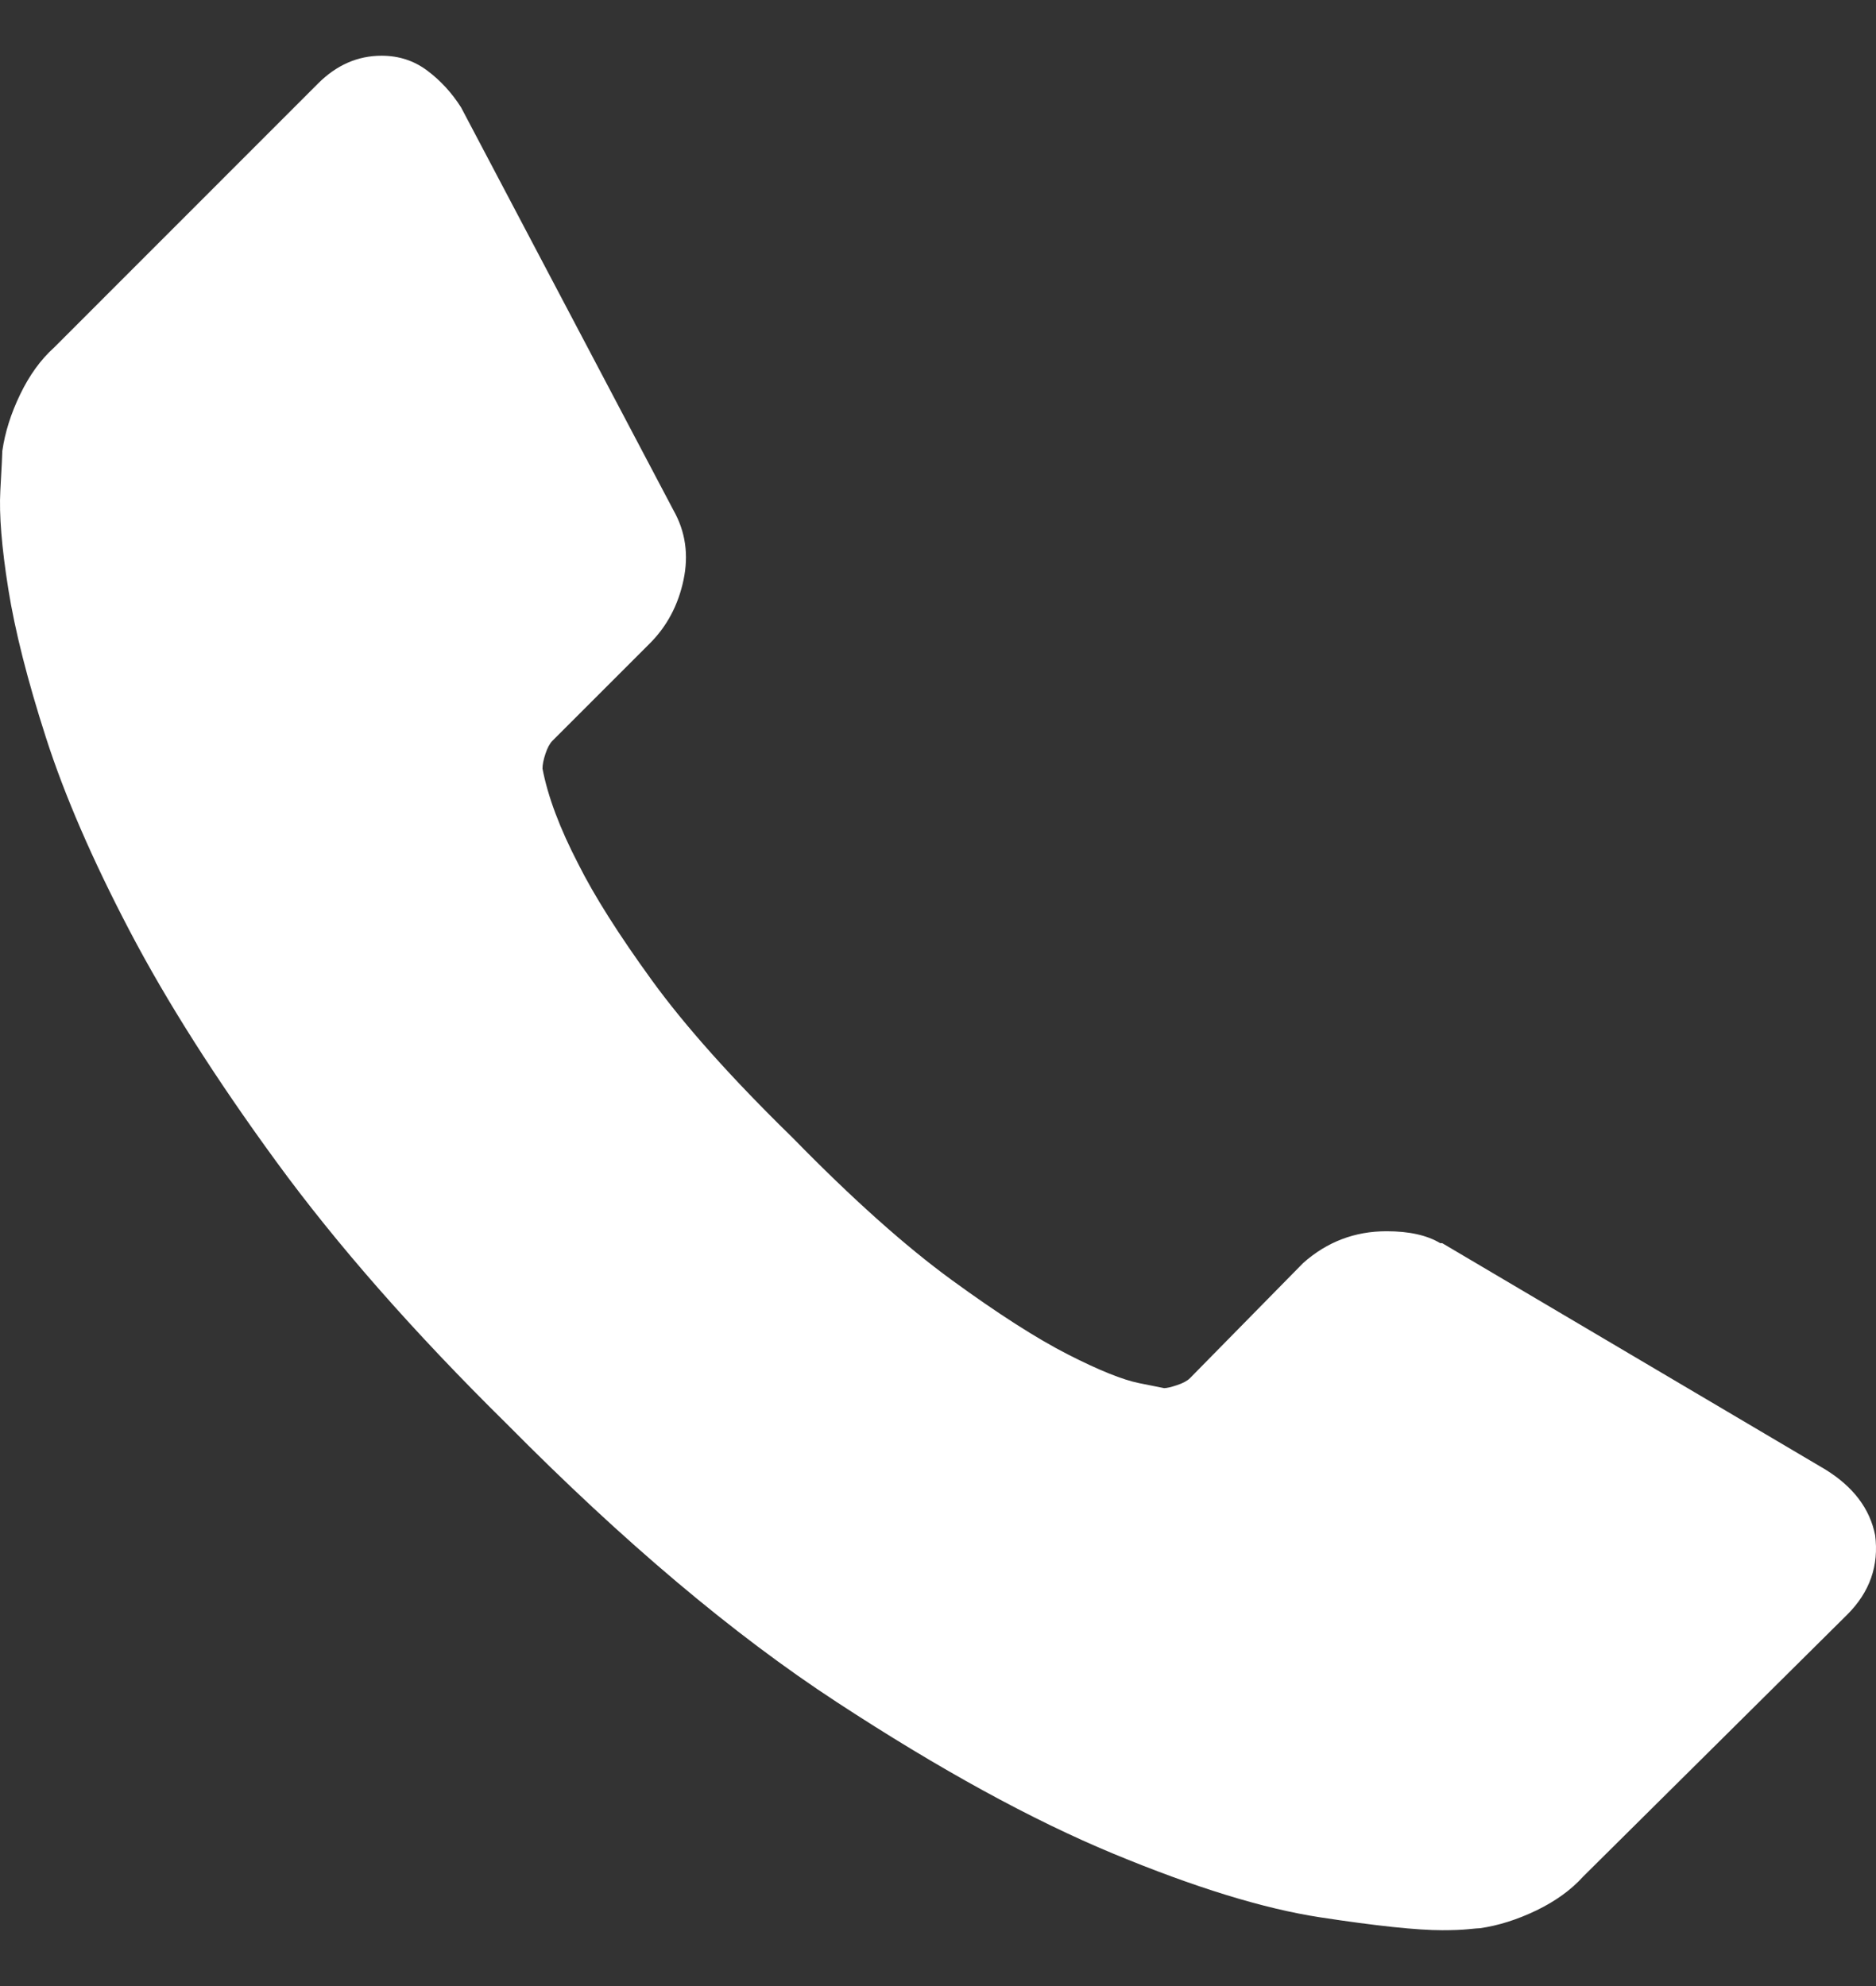 <svg width="17" height="18" viewBox="0 0 17 18" fill="none" xmlns="http://www.w3.org/2000/svg">
<rect x="0" y="0" width="17" height="18" fill="#333333" stroke="none"/>
<g clip-path="url(#clip0_311_1508)">
<path d="M16.992 13.913C17.028 14.189 16.944 14.429 16.74 14.633L14.346 17.008C14.238 17.128 14.097 17.23 13.924 17.314C13.749 17.398 13.579 17.452 13.411 17.476C13.399 17.476 13.363 17.479 13.303 17.485C13.243 17.491 13.165 17.494 13.069 17.494C12.841 17.494 12.472 17.455 11.962 17.377C11.452 17.299 10.828 17.107 10.09 16.801C9.352 16.495 8.515 16.037 7.58 15.425C6.644 14.813 5.648 13.973 4.592 12.905C3.752 12.077 3.056 11.285 2.505 10.53C1.953 9.774 1.509 9.075 1.173 8.433C0.837 7.791 0.585 7.209 0.417 6.687C0.249 6.165 0.135 5.715 0.075 5.337C0.015 4.96 -0.009 4.663 0.003 4.447C0.015 4.231 0.021 4.111 0.021 4.087C0.045 3.919 0.099 3.748 0.183 3.574C0.267 3.4 0.369 3.259 0.489 3.151L2.882 0.757C3.05 0.589 3.242 0.505 3.458 0.505C3.614 0.505 3.752 0.55 3.872 0.64C3.992 0.73 4.094 0.841 4.178 0.973L6.104 4.627C6.212 4.819 6.242 5.029 6.194 5.256C6.146 5.484 6.044 5.676 5.888 5.832L5.006 6.714C4.982 6.738 4.961 6.777 4.943 6.831C4.925 6.885 4.916 6.93 4.916 6.966C4.964 7.218 5.072 7.506 5.24 7.83C5.384 8.118 5.606 8.469 5.906 8.883C6.206 9.297 6.632 9.774 7.184 10.313C7.724 10.866 8.204 11.294 8.623 11.6C9.043 11.906 9.394 12.131 9.676 12.275C9.958 12.419 10.174 12.506 10.324 12.536L10.549 12.581C10.573 12.581 10.612 12.572 10.666 12.554C10.72 12.536 10.759 12.515 10.783 12.491L11.809 11.447C12.025 11.255 12.277 11.159 12.565 11.159C12.769 11.159 12.931 11.195 13.051 11.267H13.069L16.542 13.319C16.794 13.475 16.944 13.673 16.992 13.913Z" fill="white"/>
</g>
<defs>
<clipPath id="clip0_311_1508">
<rect width="17" height="17" fill="white" transform="translate(0 0.5)"/>
</clipPath>
</defs>
</svg>
